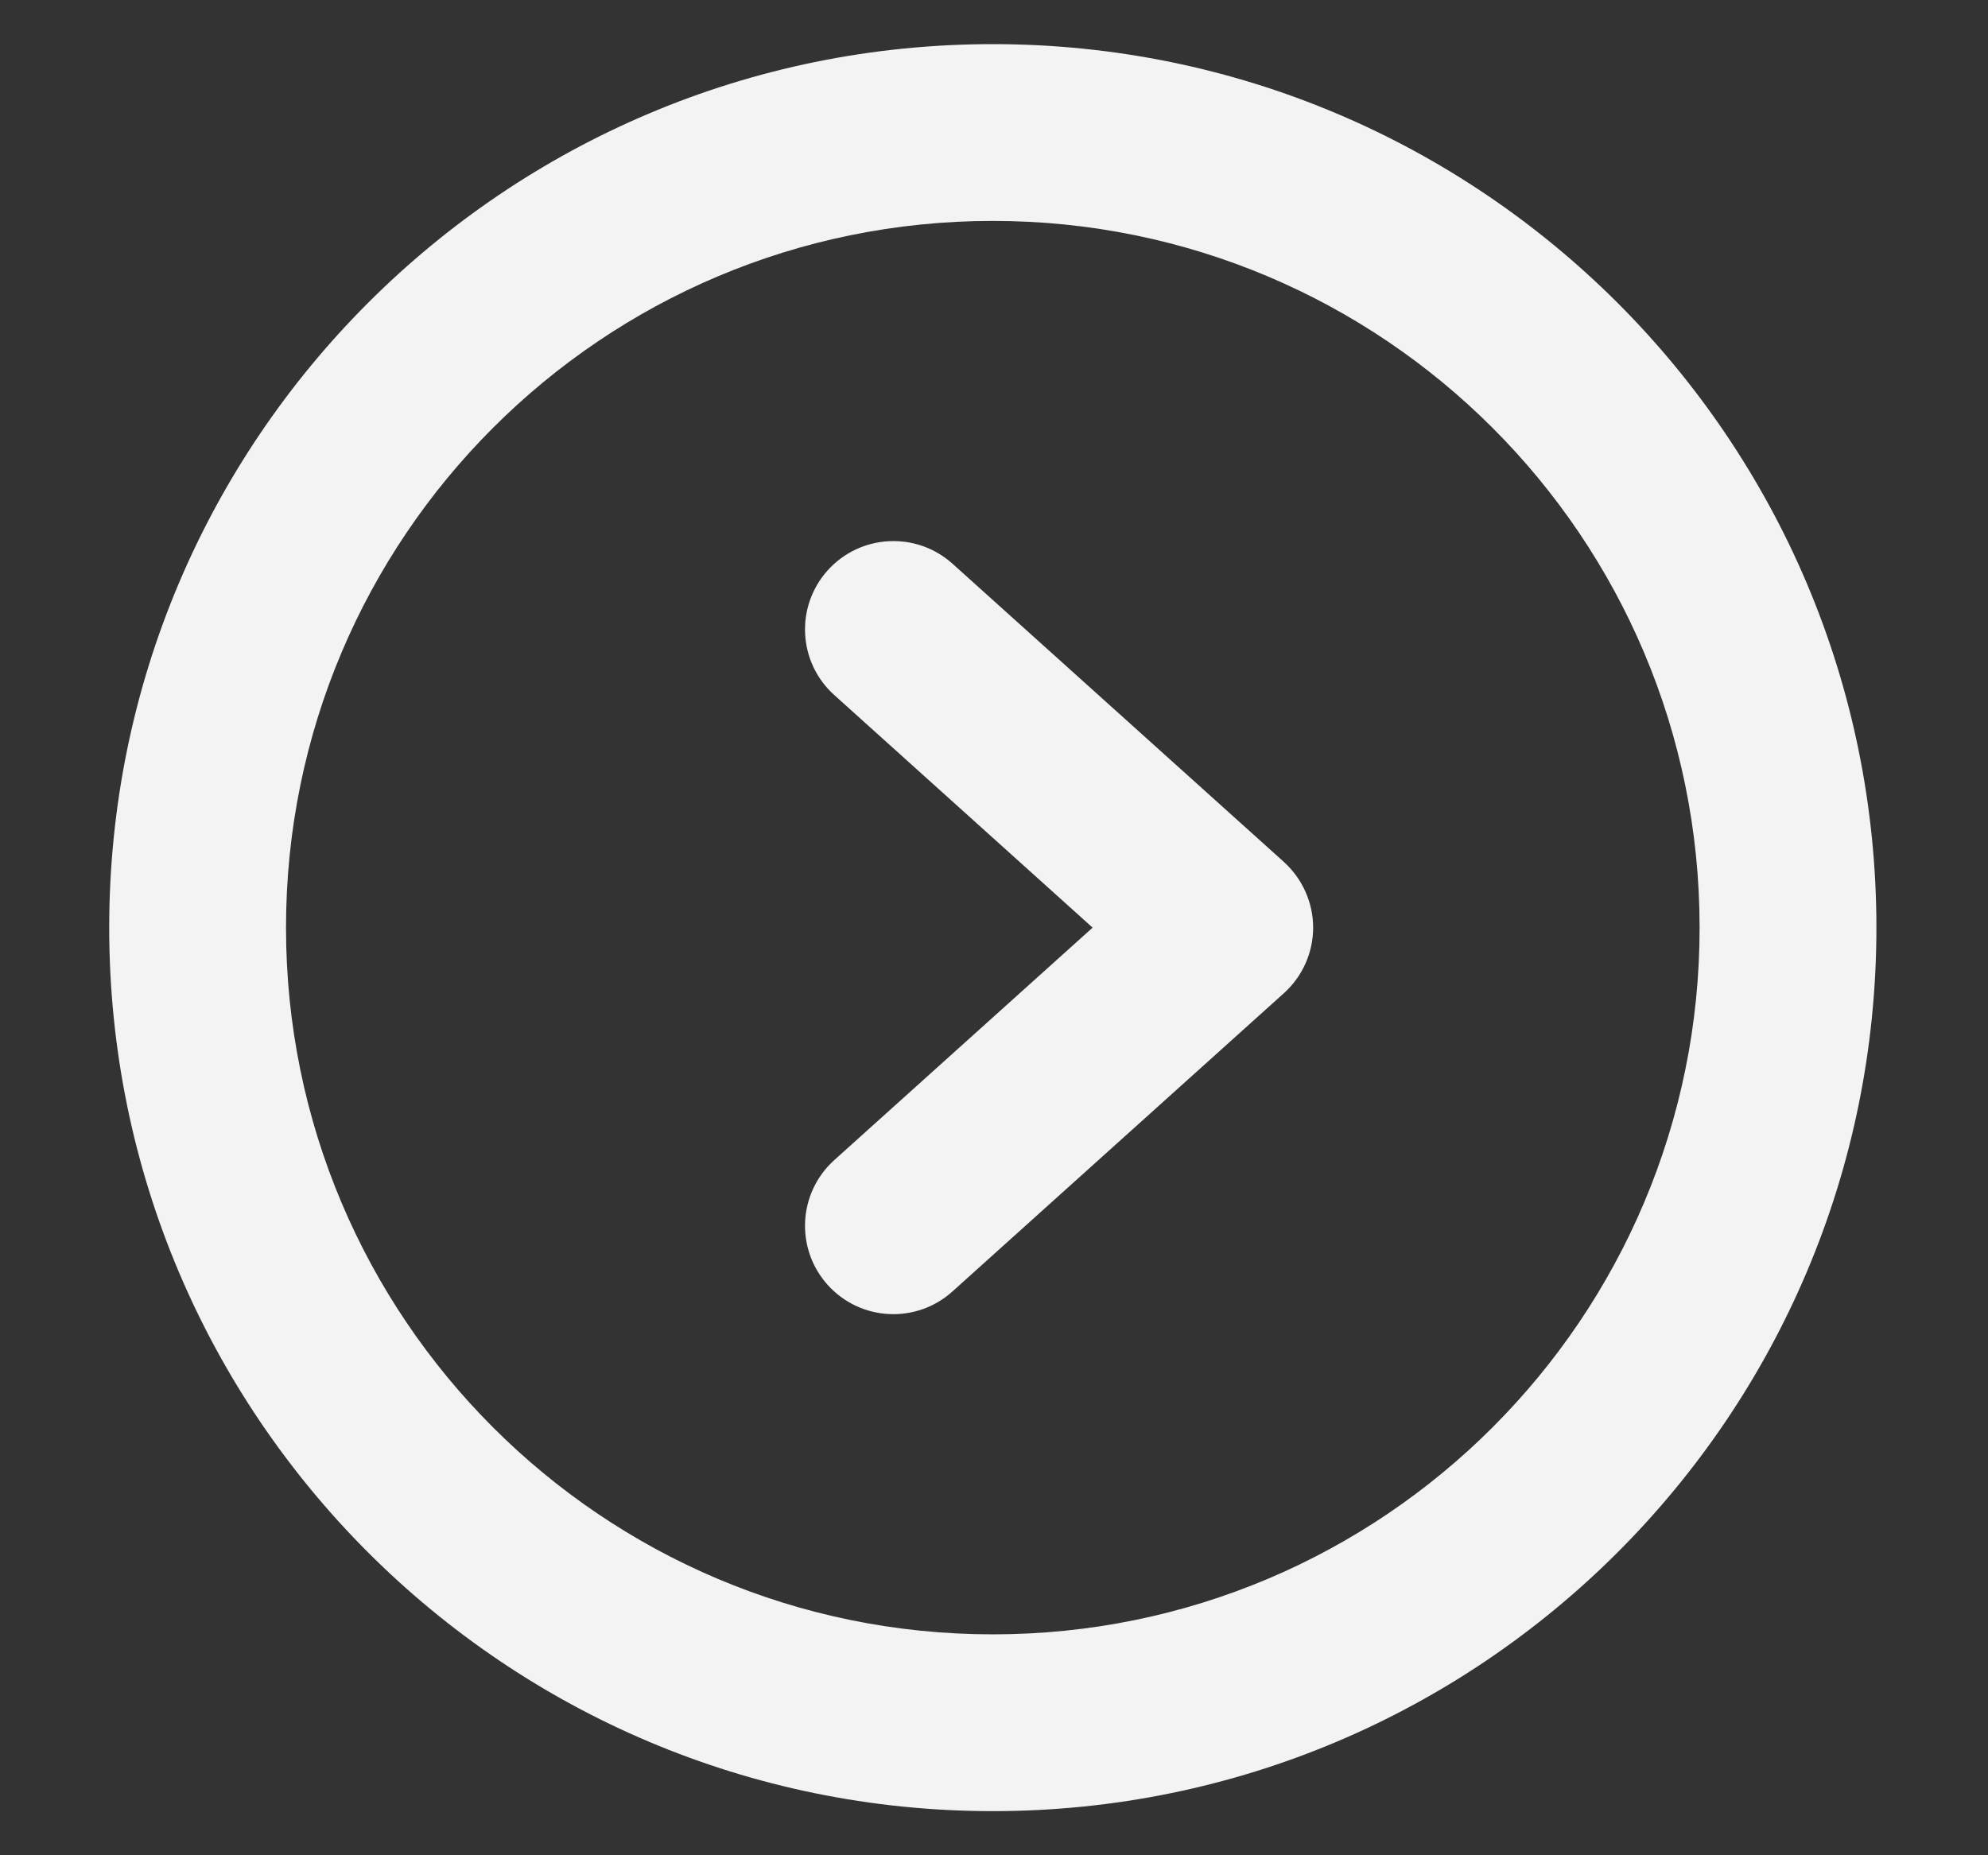 <svg width="15" height="14" viewBox="0 0 15 14" fill="none" xmlns="http://www.w3.org/2000/svg">
<rect x="0" y="0" width="15" height="14" fill="#333333" stroke="none"/>
<path fill-rule="evenodd" clip-rule="evenodd" d="M7.491 1.667C4.545 1.667 2.158 4.054 2.158 7C2.158 9.945 4.545 12.333 7.491 12.333C10.436 12.333 12.824 9.945 12.824 7C12.824 4.054 10.436 1.667 7.491 1.667ZM0.824 7C0.824 3.318 3.809 0.333 7.491 0.333C11.173 0.333 14.158 3.318 14.158 7C14.158 10.682 11.173 13.667 7.491 13.667C3.809 13.667 0.824 10.682 0.824 7Z" fill="#F3F3F3"/>
<path fill-rule="evenodd" clip-rule="evenodd" d="M6.245 4.304C6.492 4.03 6.913 4.008 7.187 4.254L9.687 6.504C9.827 6.631 9.908 6.811 9.908 7C9.908 7.189 9.827 7.369 9.687 7.495L7.187 9.745C6.913 9.992 6.492 9.97 6.245 9.696C5.999 9.422 6.021 9.001 6.295 8.754L8.244 7L6.295 5.245C6.021 4.999 5.999 4.578 6.245 4.304Z" fill="#F3F3F3"/>
</svg>

